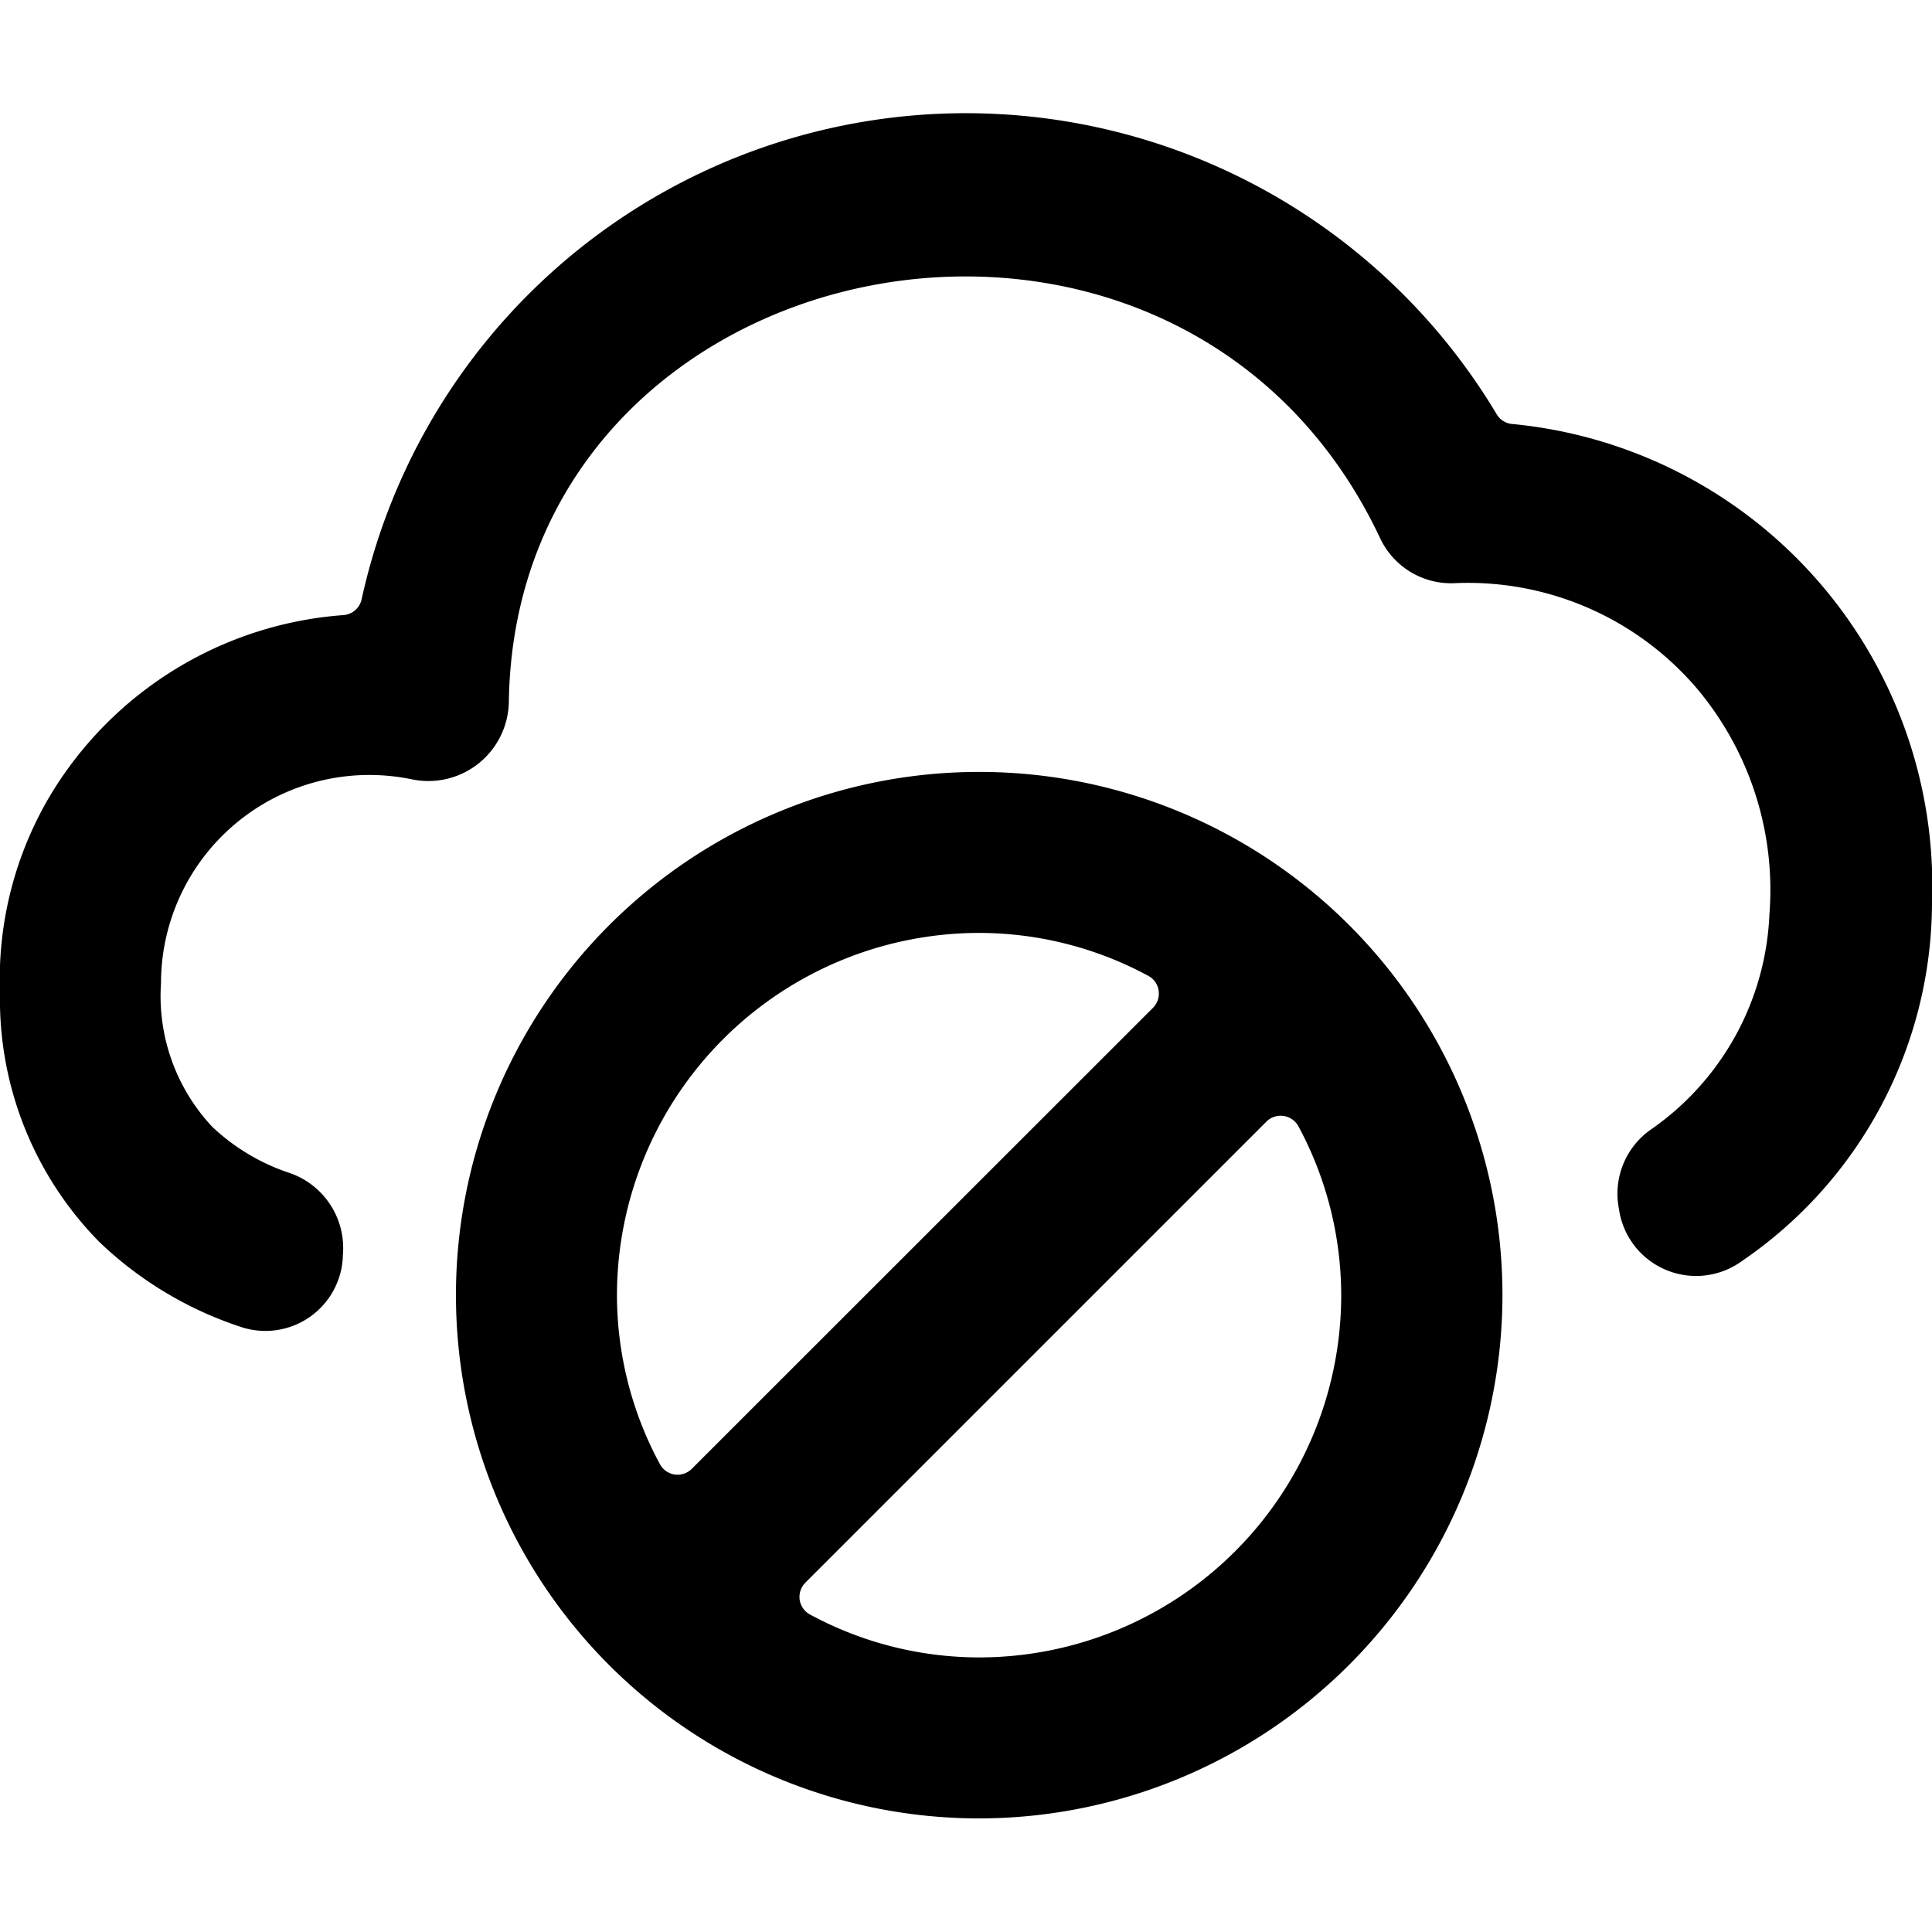 <svg xmlns="http://www.w3.org/2000/svg" viewBox="0 0 24 24"><title>cloud-disable</title><path d="M24,11.219a5.765,5.765,0,0,0-5.216-5.952.249.249,0,0,1-.191-.12,7.684,7.684,0,0,0-14.1,2.294.25.25,0,0,1-.227.2A4.642,4.642,0,0,0,.624,9.881,4.467,4.467,0,0,0,0,12.329a4.293,4.293,0,0,0,1.235,3.1,4.624,4.624,0,0,0,1.78,1.062.963.963,0,0,0,1.243-.86l0-.026A.986.986,0,0,0,3.6,14.572,2.58,2.58,0,0,1,2.639,14,2.374,2.374,0,0,1,2,12.215,2.588,2.588,0,0,1,4.586,9.627a2.626,2.626,0,0,1,.535.055,1,1,0,0,0,1.2-.963c.085-5.736,8.293-7.373,10.818-2.045a.974.974,0,0,0,.941.57,3.737,3.737,0,0,1,3,1.309,3.888,3.888,0,0,1,.9,2.812,3.426,3.426,0,0,1-1.473,2.667.973.973,0,0,0-.4.964l.01.059a.968.968,0,0,0,1.525.608A5.4,5.4,0,0,0,24,11.219Z"/><path d="M18.664,16.089a6.5,6.5,0,1,0-6.5,6.5A6.508,6.508,0,0,0,18.664,16.089Zm-6.5,4.5a4.422,4.422,0,0,1-2.1-.532.25.25,0,0,1-.13-.183.253.253,0,0,1,.071-.214l5.727-5.727a.249.249,0,0,1,.214-.07.252.252,0,0,1,.184.129,4.433,4.433,0,0,1,.531,2.1A4.5,4.5,0,0,1,12.164,20.589Zm-4.5-4.5a4.505,4.505,0,0,1,4.5-4.5,4.428,4.428,0,0,1,2.1.533.246.246,0,0,1,.129.184.251.251,0,0,1-.07.213L8.594,18.246a.253.253,0,0,1-.214.071.25.25,0,0,1-.183-.13A4.424,4.424,0,0,1,7.664,16.089Z"/></svg>